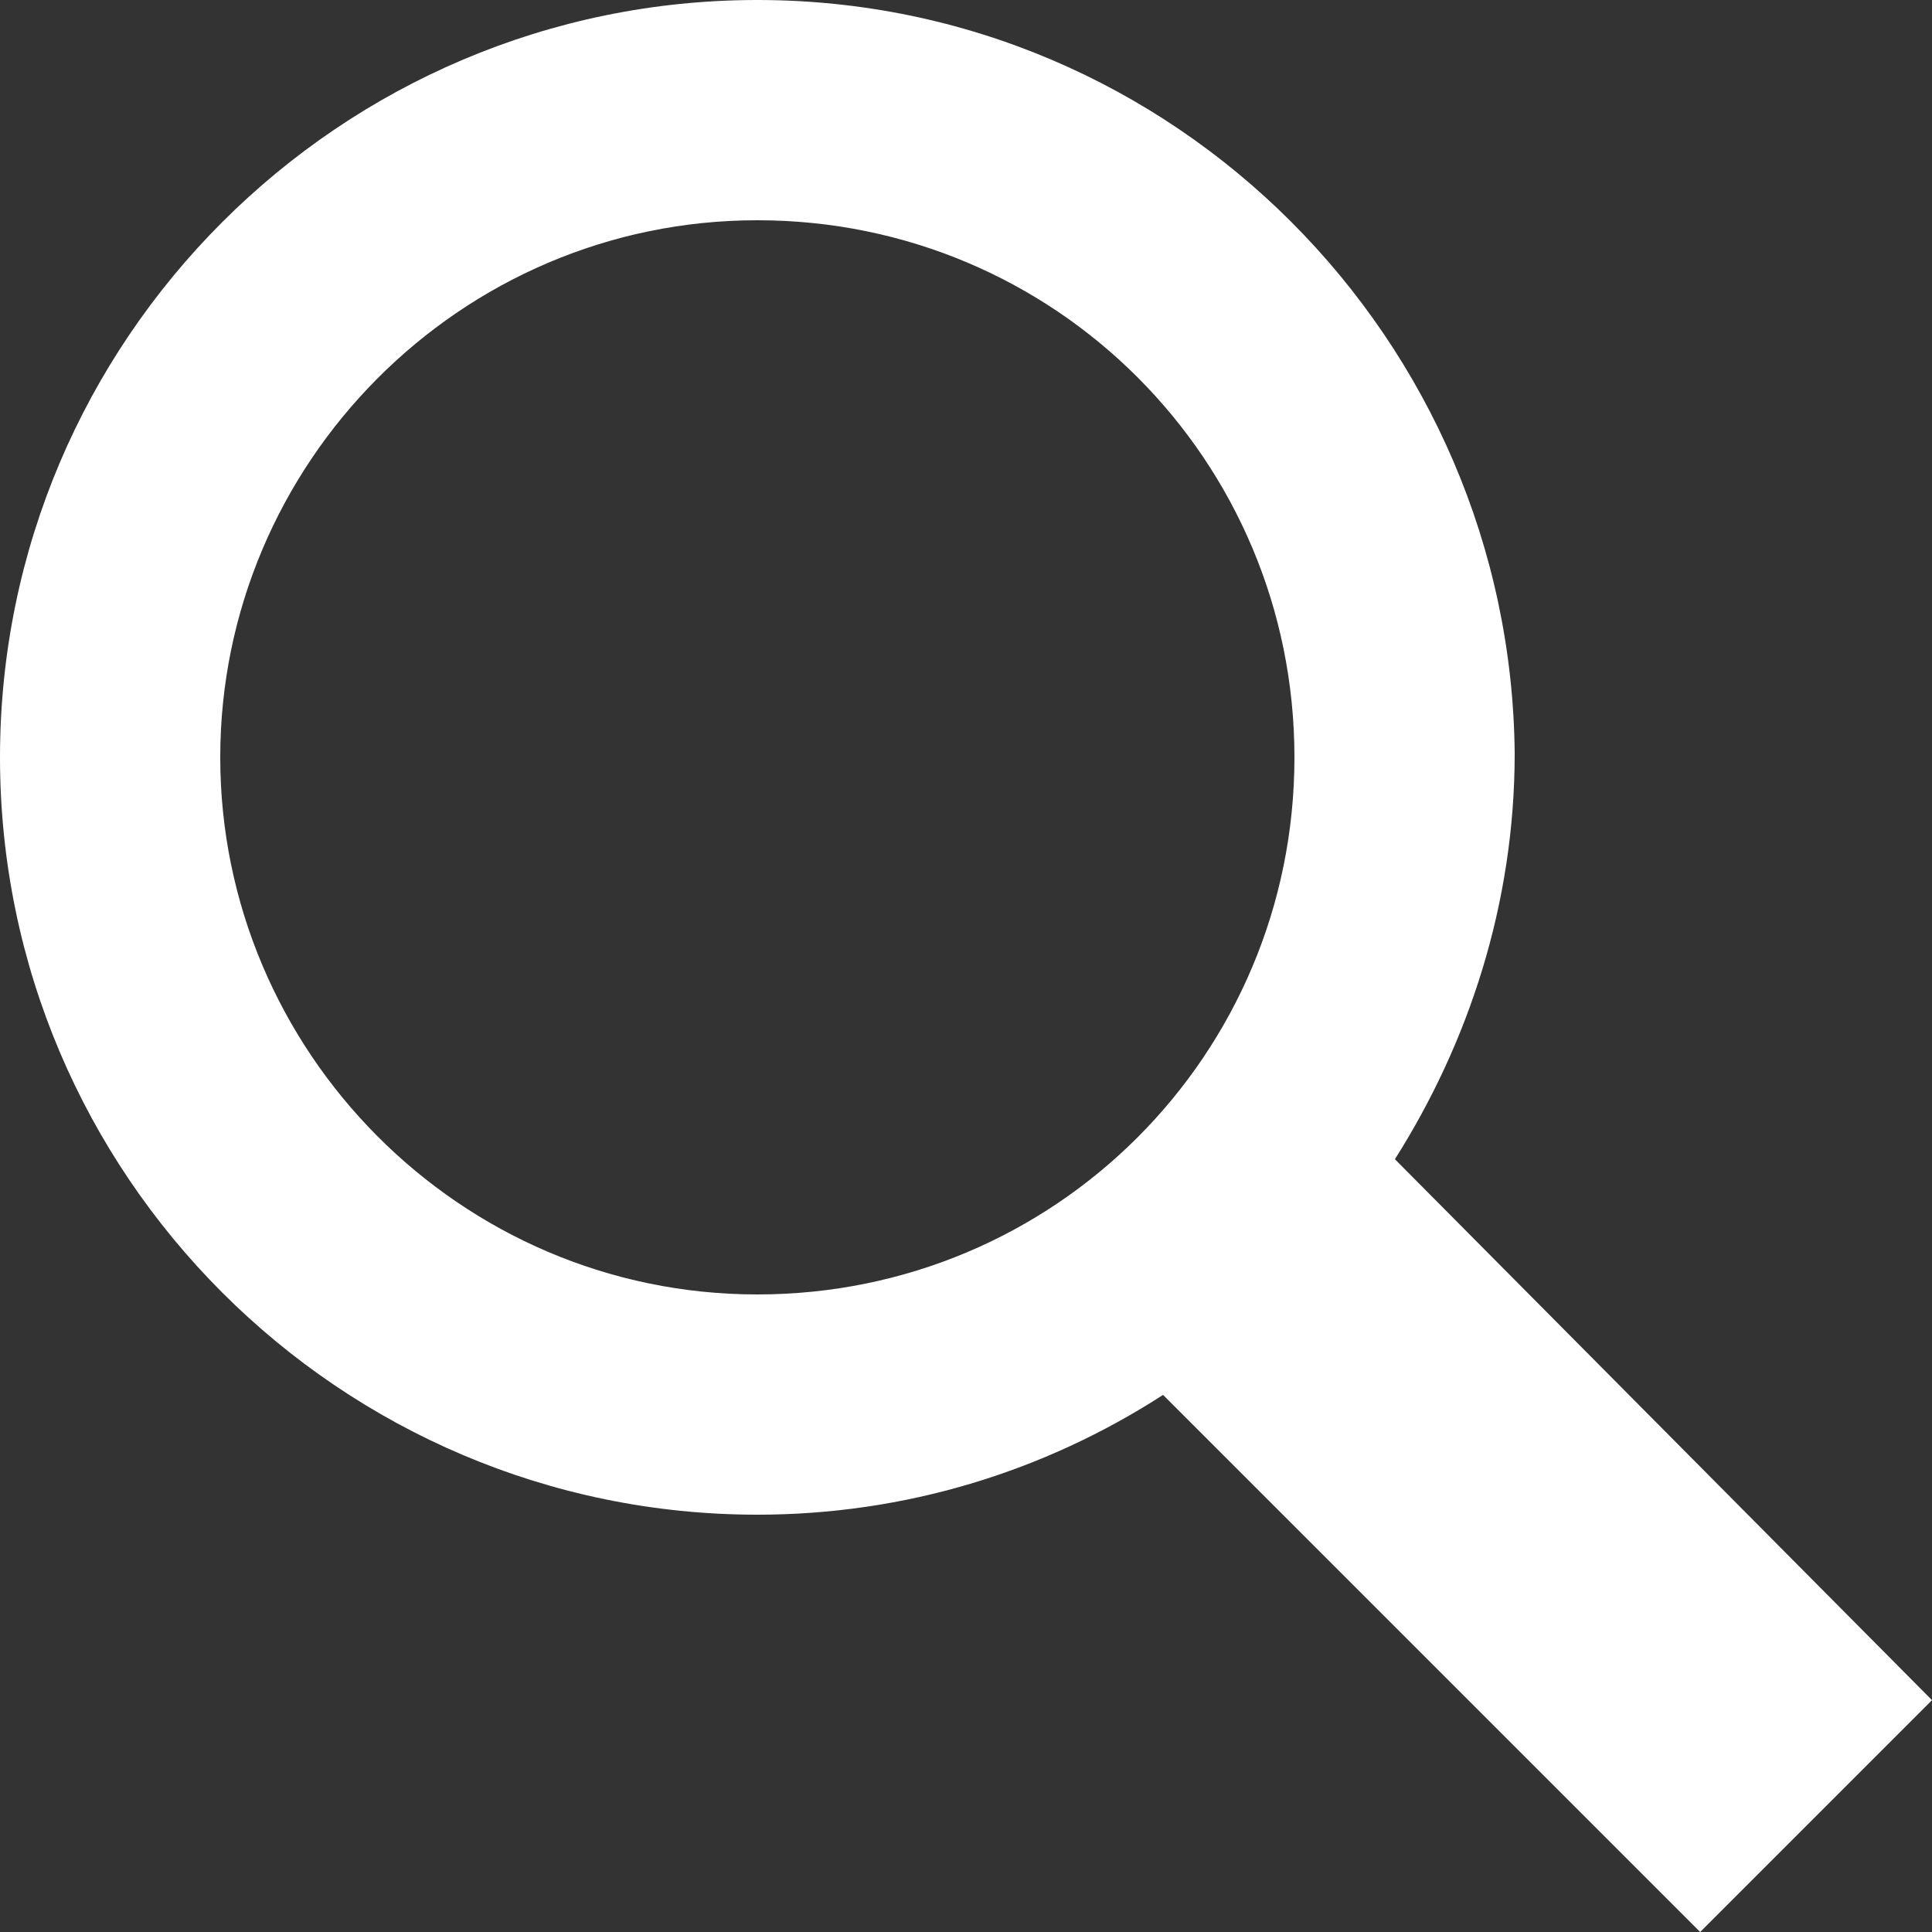 <?xml version="1.0" encoding="utf-8"?>
<!-- Generator: Adobe Illustrator 22.0.1, SVG Export Plug-In . SVG Version: 6.00 Build 0)  -->
<svg version="1.1" id="Layer_1" xmlns="http://www.w3.org/2000/svg" xmlns:xlink="http://www.w3.org/1999/xlink" x="0px" y="0px"
	 viewBox="0 0 50 50" style="enable-background:new 0 0 50 50;" xml:space="preserve">
<rect x="0" y="0" width="50" height="50" fill="#333333" stroke="none"/>
<style type="text/css">
	.st0{fill:#FFFFFF;}
</style>
<g>
	<g>
		<path class="st0" d="M50,44L36.1,30c1.9-3,3.1-6.6,3.1-10.5C39.1,8.8,30.4,0,19.6,0C8.8,0,0,8.8,0,19.6c0,10.8,8.8,19.6,19.6,19.6
			c3.8,0,7.4-1.1,10.5-3.1L44,50L50,44z M5.7,19.6c0-7.6,6.2-13.9,13.9-13.9s13.9,6.2,13.9,13.9s-6.2,13.9-13.9,13.9
			S5.7,27.2,5.7,19.6z"/>
	</g>
</g>
</svg>
